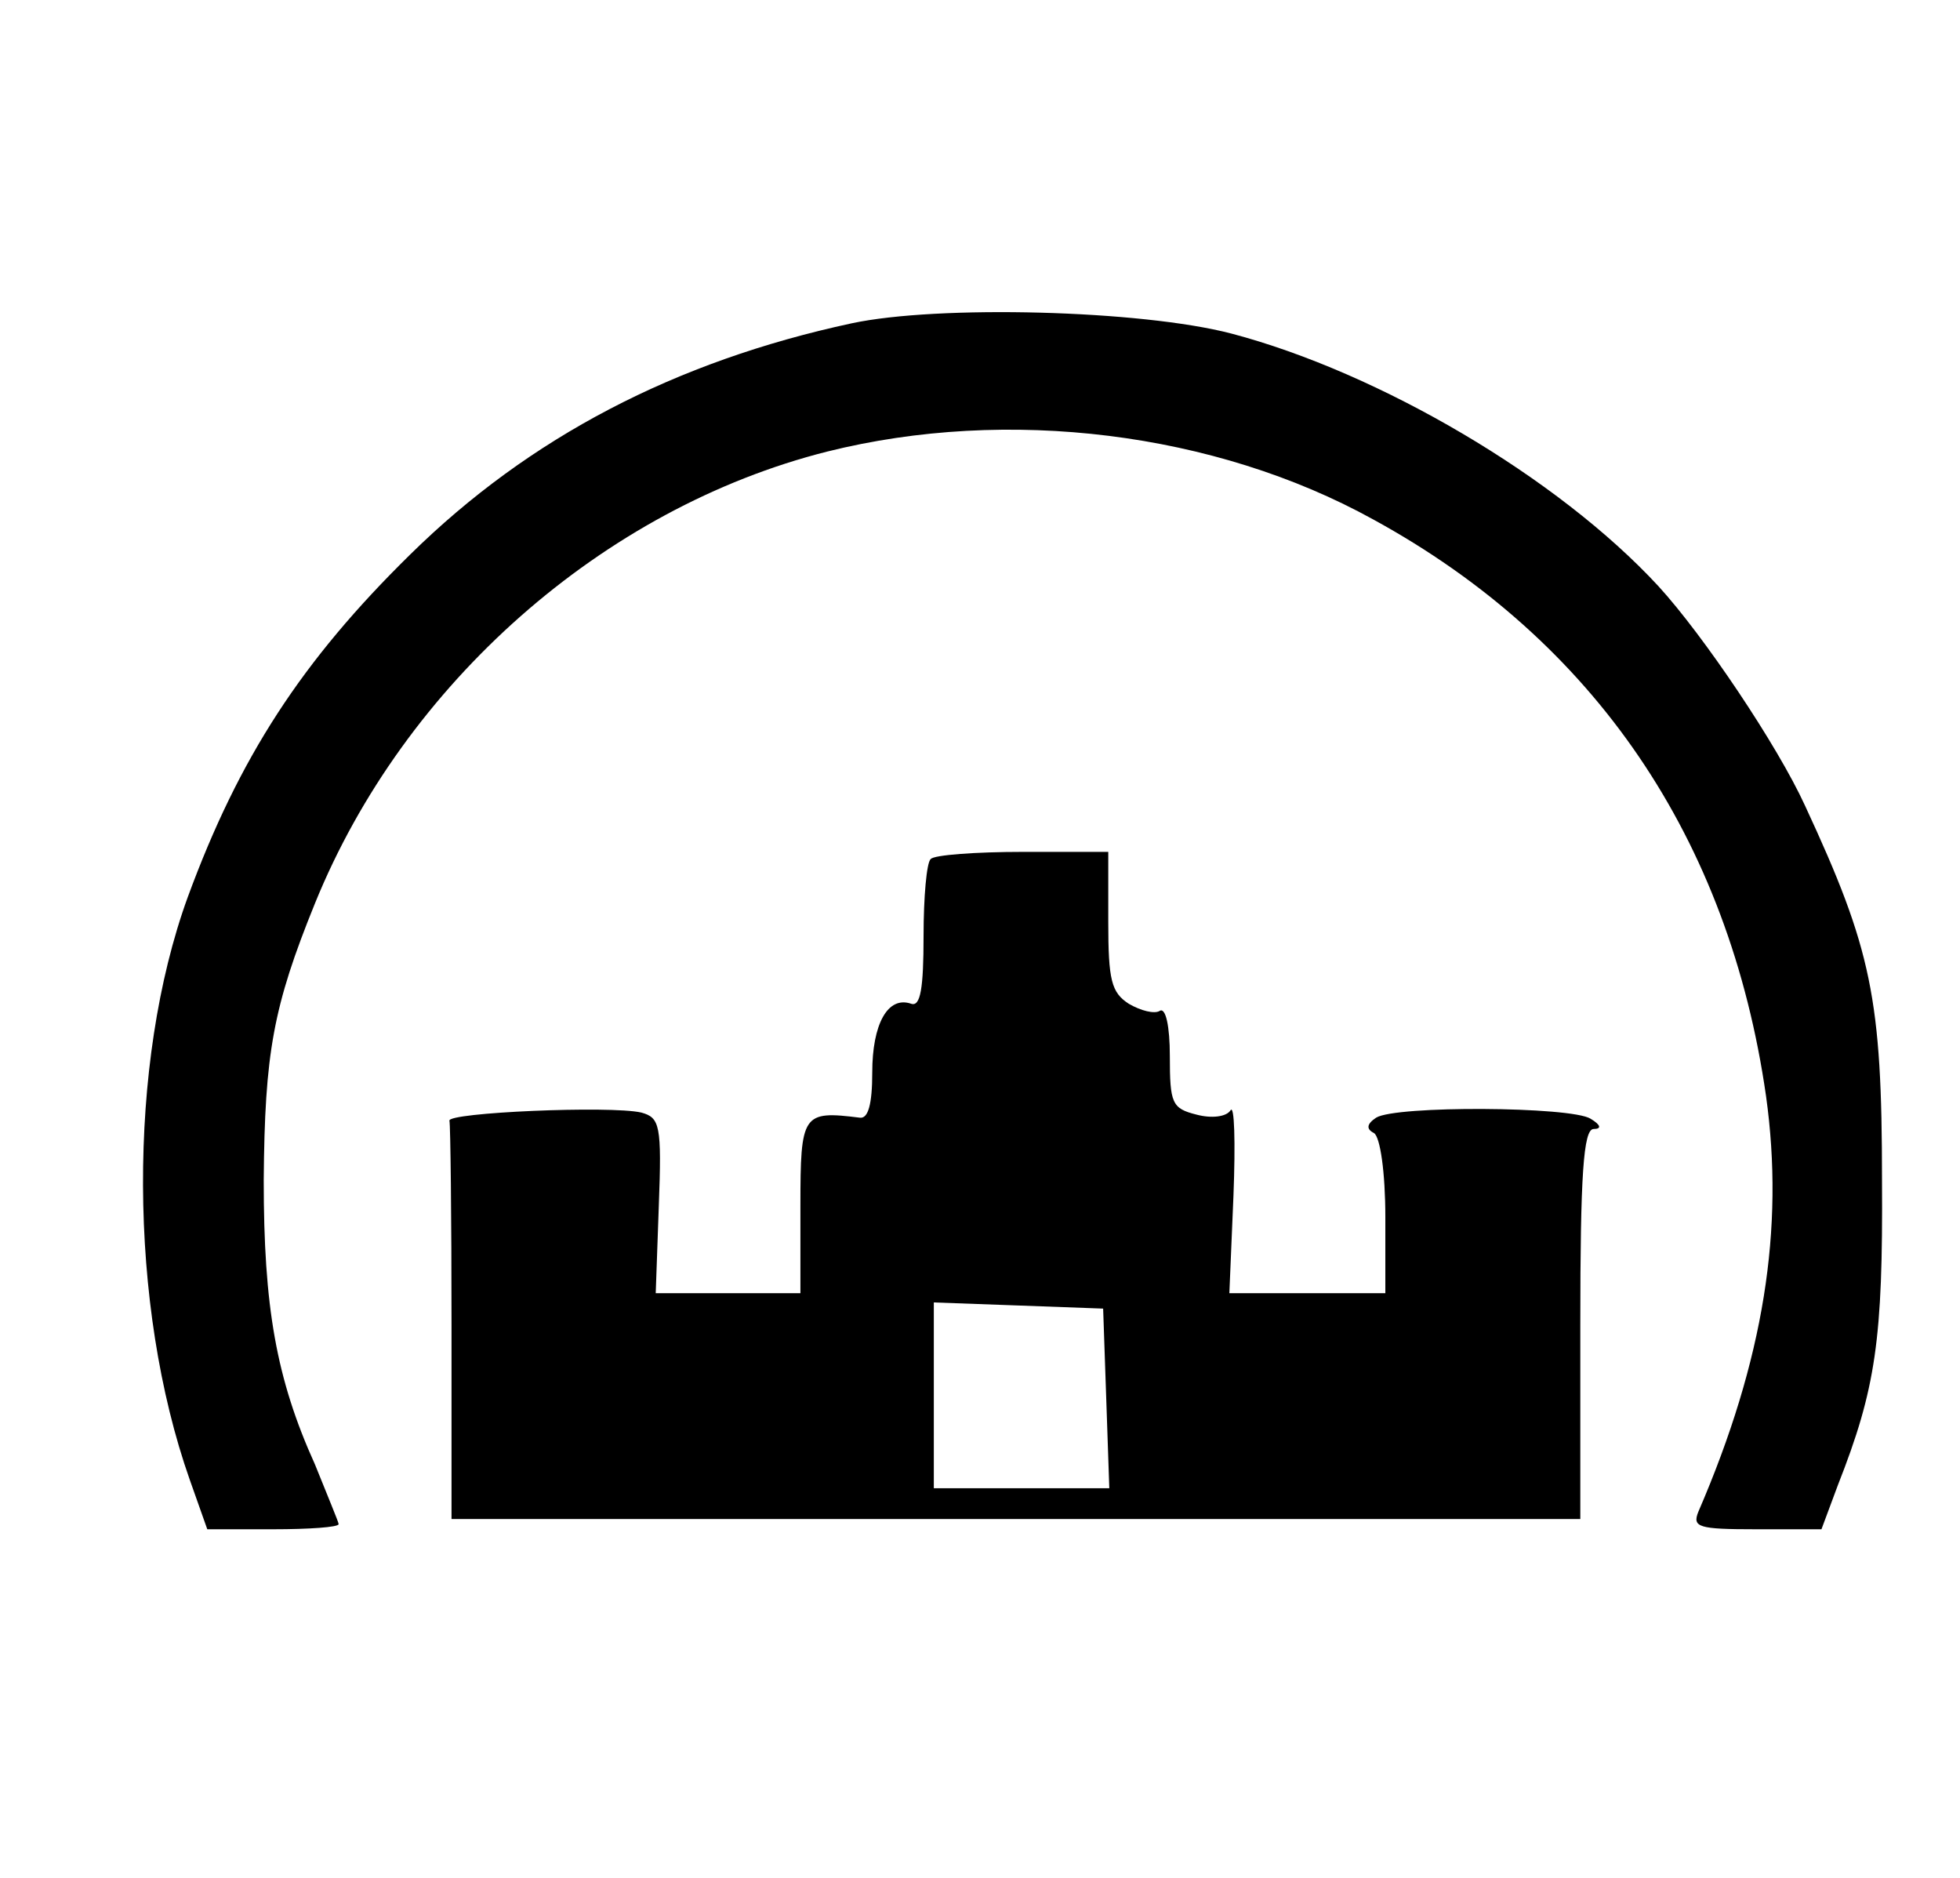 <?xml version="1.0" standalone="no"?>
<!DOCTYPE svg PUBLIC "-//W3C//DTD SVG 20010904//EN"
 "http://www.w3.org/TR/2001/REC-SVG-20010904/DTD/svg10.dtd">
<svg version="1.0" xmlns="http://www.w3.org/2000/svg"
 width="191pt" height="183pt" viewBox="0 0 191 183"
 preserveAspectRatio="xMidYMid meet">
<g transform="translate(0,183) scale(0.1,-0.1)"
fill="#000000" stroke="none">
<path d="M830 1515 c-172 -37 -314 -111 -430 -225 -106 -104 -167 -198 -217
-334 -59 -162 -58 -398 2 -568 l17 -48 64 0 c35 0 64 2 64 5 0 2 -11 28 -23
58 -38 84 -50 154 -50 277 1 124 9 169 50 270 87 214 281 385 499 440 176 44
378 19 532 -66 216 -118 347 -311 383 -562 18 -129 -2 -257 -66 -405 -6 -15 0
-17 56 -17 l64 0 16 43 c37 94 44 142 43 297 0 177 -10 225 -75 365 -27 59
-99 166 -143 214 -98 106 -272 208 -416 246 -88 23 -286 28 -370 10z"/>
<path d="M907 993 c-4 -3 -7 -37 -7 -75 0 -51 -3 -69 -12 -66 -23 8 -38 -20
-38 -67 0 -31 -4 -45 -12 -44 -56 7 -58 4 -58 -86 l0 -85 -71 0 -70 0 3 85 c3
79 1 86 -17 91 -30 7 -190 0 -187 -8 1 -5 2 -93 2 -198 l0 -190 550 0 550 0 0
190 c0 145 3 190 13 190 8 0 7 4 -3 10 -19 12 -190 13 -209 1 -9 -6 -10 -11
-2 -15 6 -4 11 -38 11 -82 l0 -74 -76 0 -76 0 4 95 c2 52 1 90 -3 83 -4 -6
-18 -8 -33 -4 -24 6 -26 11 -26 57 0 29 -4 48 -10 44 -5 -3 -18 0 -30 7 -17
11 -20 23 -20 80 l0 68 -83 0 c-46 0 -87 -3 -90 -7z m171 -525 l3 -88 -86 0
-85 0 0 90 0 91 83 -3 82 -3 3 -87z"/>
</g>
</svg>
